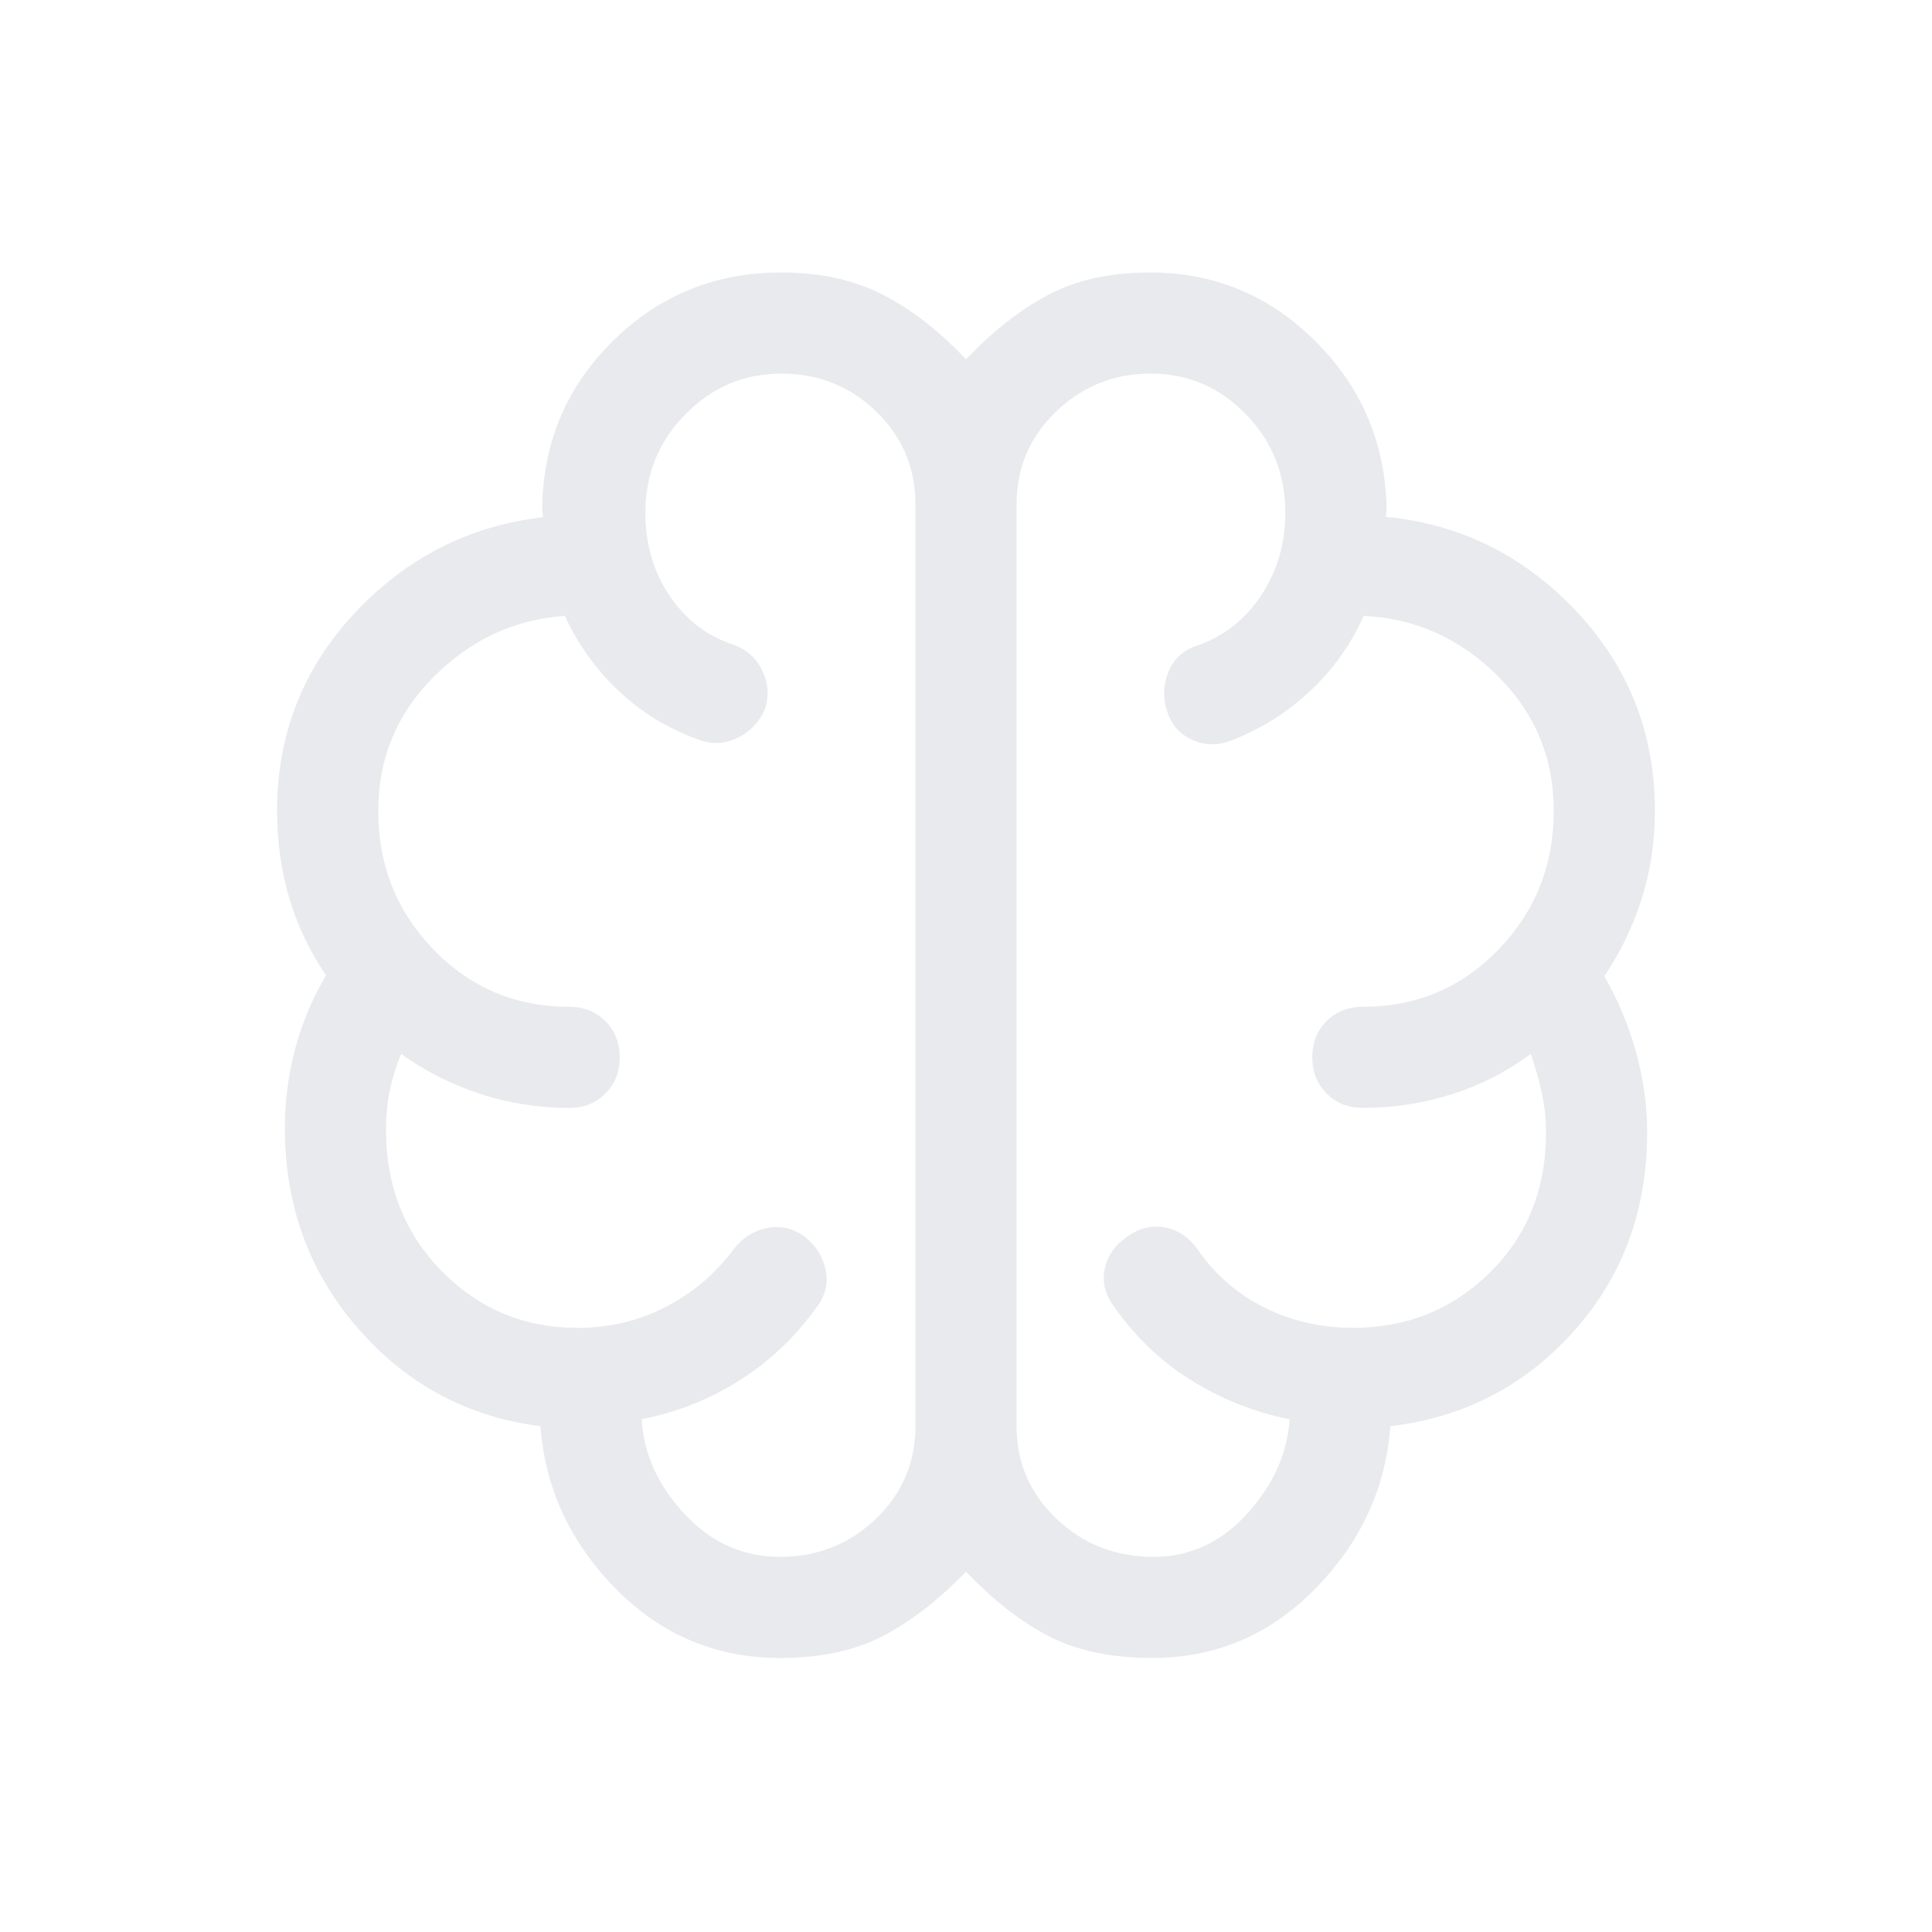 <svg xmlns="http://www.w3.org/2000/svg" height="40px" viewBox="0 -960 960 960" width="40px" fill="#e8eaed"><path d="M387.69-136.16q-47.92 0-81.8-34.47-33.89-34.47-37.35-80.7-54.33-6.9-90.67-48.62-36.33-41.72-36.33-99.59 0-20.1 5.12-39.31 5.11-19.22 15.34-36.51-12.15-17.87-18.23-38.24t-6.08-43.58q0-56.89 38.5-98.14 38.5-41.24 93.61-47.68l-.26-3.08q-.13-1.53-.13-3.46 1.44-48.31 35.81-81.69 34.37-33.38 82.88-33.38 29.03 0 50.44 10.97 21.41 10.97 41.46 32.15 20.23-21.18 41.15-32.15 20.93-10.97 50.34-10.97 47.3 0 81.44 33.47 34.15 33.47 35.99 81.4v3.59q0 1.66-.38 2.95 55.51 5.35 94.64 46.85t39.13 99.17q0 23.21-6.61 43.91-6.6 20.71-18.5 38.32 10.23 17.92 15.75 37.77 5.51 19.84 5.51 39.8 0 58.2-36.44 98.87-36.43 40.66-91.15 47.18-3.46 46.23-37.26 80.7-33.79 34.47-81.05 34.47-30.25 0-51.09-10.66-20.83-10.67-41.47-32.23-20.85 21.56-41.77 32.23-20.92 10.66-50.54 10.66Zm117.44-573.33v458.21q0 27.1 19.88 45.98 19.89 18.89 48.13 18.89 27.04 0 46.46-21.31 19.43-21.31 21.22-47.05-26.31-5.31-48.81-19.32-22.5-14.01-38.04-36.12-6.87-8.79-5.18-18.58 1.69-9.8 10.8-16.41 9.05-6.62 18.99-4.93 9.94 1.69 16.39 10.8 13.23 19.13 33.49 29.13t43.8 10q40.18 0 68.06-27.48 27.89-27.47 27.89-69.7 0-9.72-2.08-19.39t-5.49-19.54q-17.41 13.03-38.86 19.92-21.45 6.9-44.6 6.9-10.85 0-17.99-7.14-7.14-7.14-7.14-18t7.14-17.98q7.14-7.13 17.99-7.13 39.92 0 67.4-28.43 27.47-28.42 27.47-69.01 0-39.32-28.04-67.15-28.04-27.82-66.37-29.62-9.56 21.36-26.83 37.49-17.27 16.13-39.37 24.54-9.88 3.79-19.19-.54t-12.38-14.33q-3.18-9.88.72-19.4 3.9-9.53 14.15-12.96 19.82-6.82 31.88-24.95 12.05-18.13 12.05-41.12 0-28.83-19.64-48.99-19.64-20.15-47.15-20.15-27.52 0-47.14 18.89-19.61 18.89-19.61 45.98Zm-50.26 458.21v-458.21q0-27.09-19.43-45.98-19.43-18.89-47.36-18.89-27.52 0-47.47 20.17-19.94 20.17-19.94 49.16 0 22.85 11.87 40.75t31.43 24.46q10.13 3.44 14.72 12.9t1.48 19q-4.13 9.96-13.78 14.61-9.65 4.64-19.9.59-22.11-8-39.04-23.93-16.94-15.94-26.76-37.3-37.33 2.46-65.04 30.14-27.7 27.68-27.7 66.76 0 40.46 27.47 68.88 27.48 28.43 67.4 28.43 10.85 0 17.99 7.14 7.14 7.14 7.14 18t-7.14 17.98q-7.14 7.13-17.99 7.13-23.15 0-44.6-7.1-21.45-7.1-38.86-19.72-3.82 9.05-5.69 18.39-1.88 9.33-1.88 19.05 0 42.23 27.68 70.45 27.68 28.22 67.61 28.22 23.5 0 43.71-10.4t33.83-28.73q6.45-8.45 16.59-10.47 10.15-2.02 18.79 4.4 8.38 6.68 10.31 16.75 1.92 10.06-4.69 18.44-15.93 22.11-38.33 36.22-22.39 14.12-48.44 19.17 1.53 26 21.38 47.2 19.85 21.21 47.3 21.21 27.98 0 47.66-18.89 19.68-18.88 19.68-45.98ZM480-480.38Z"/></svg>